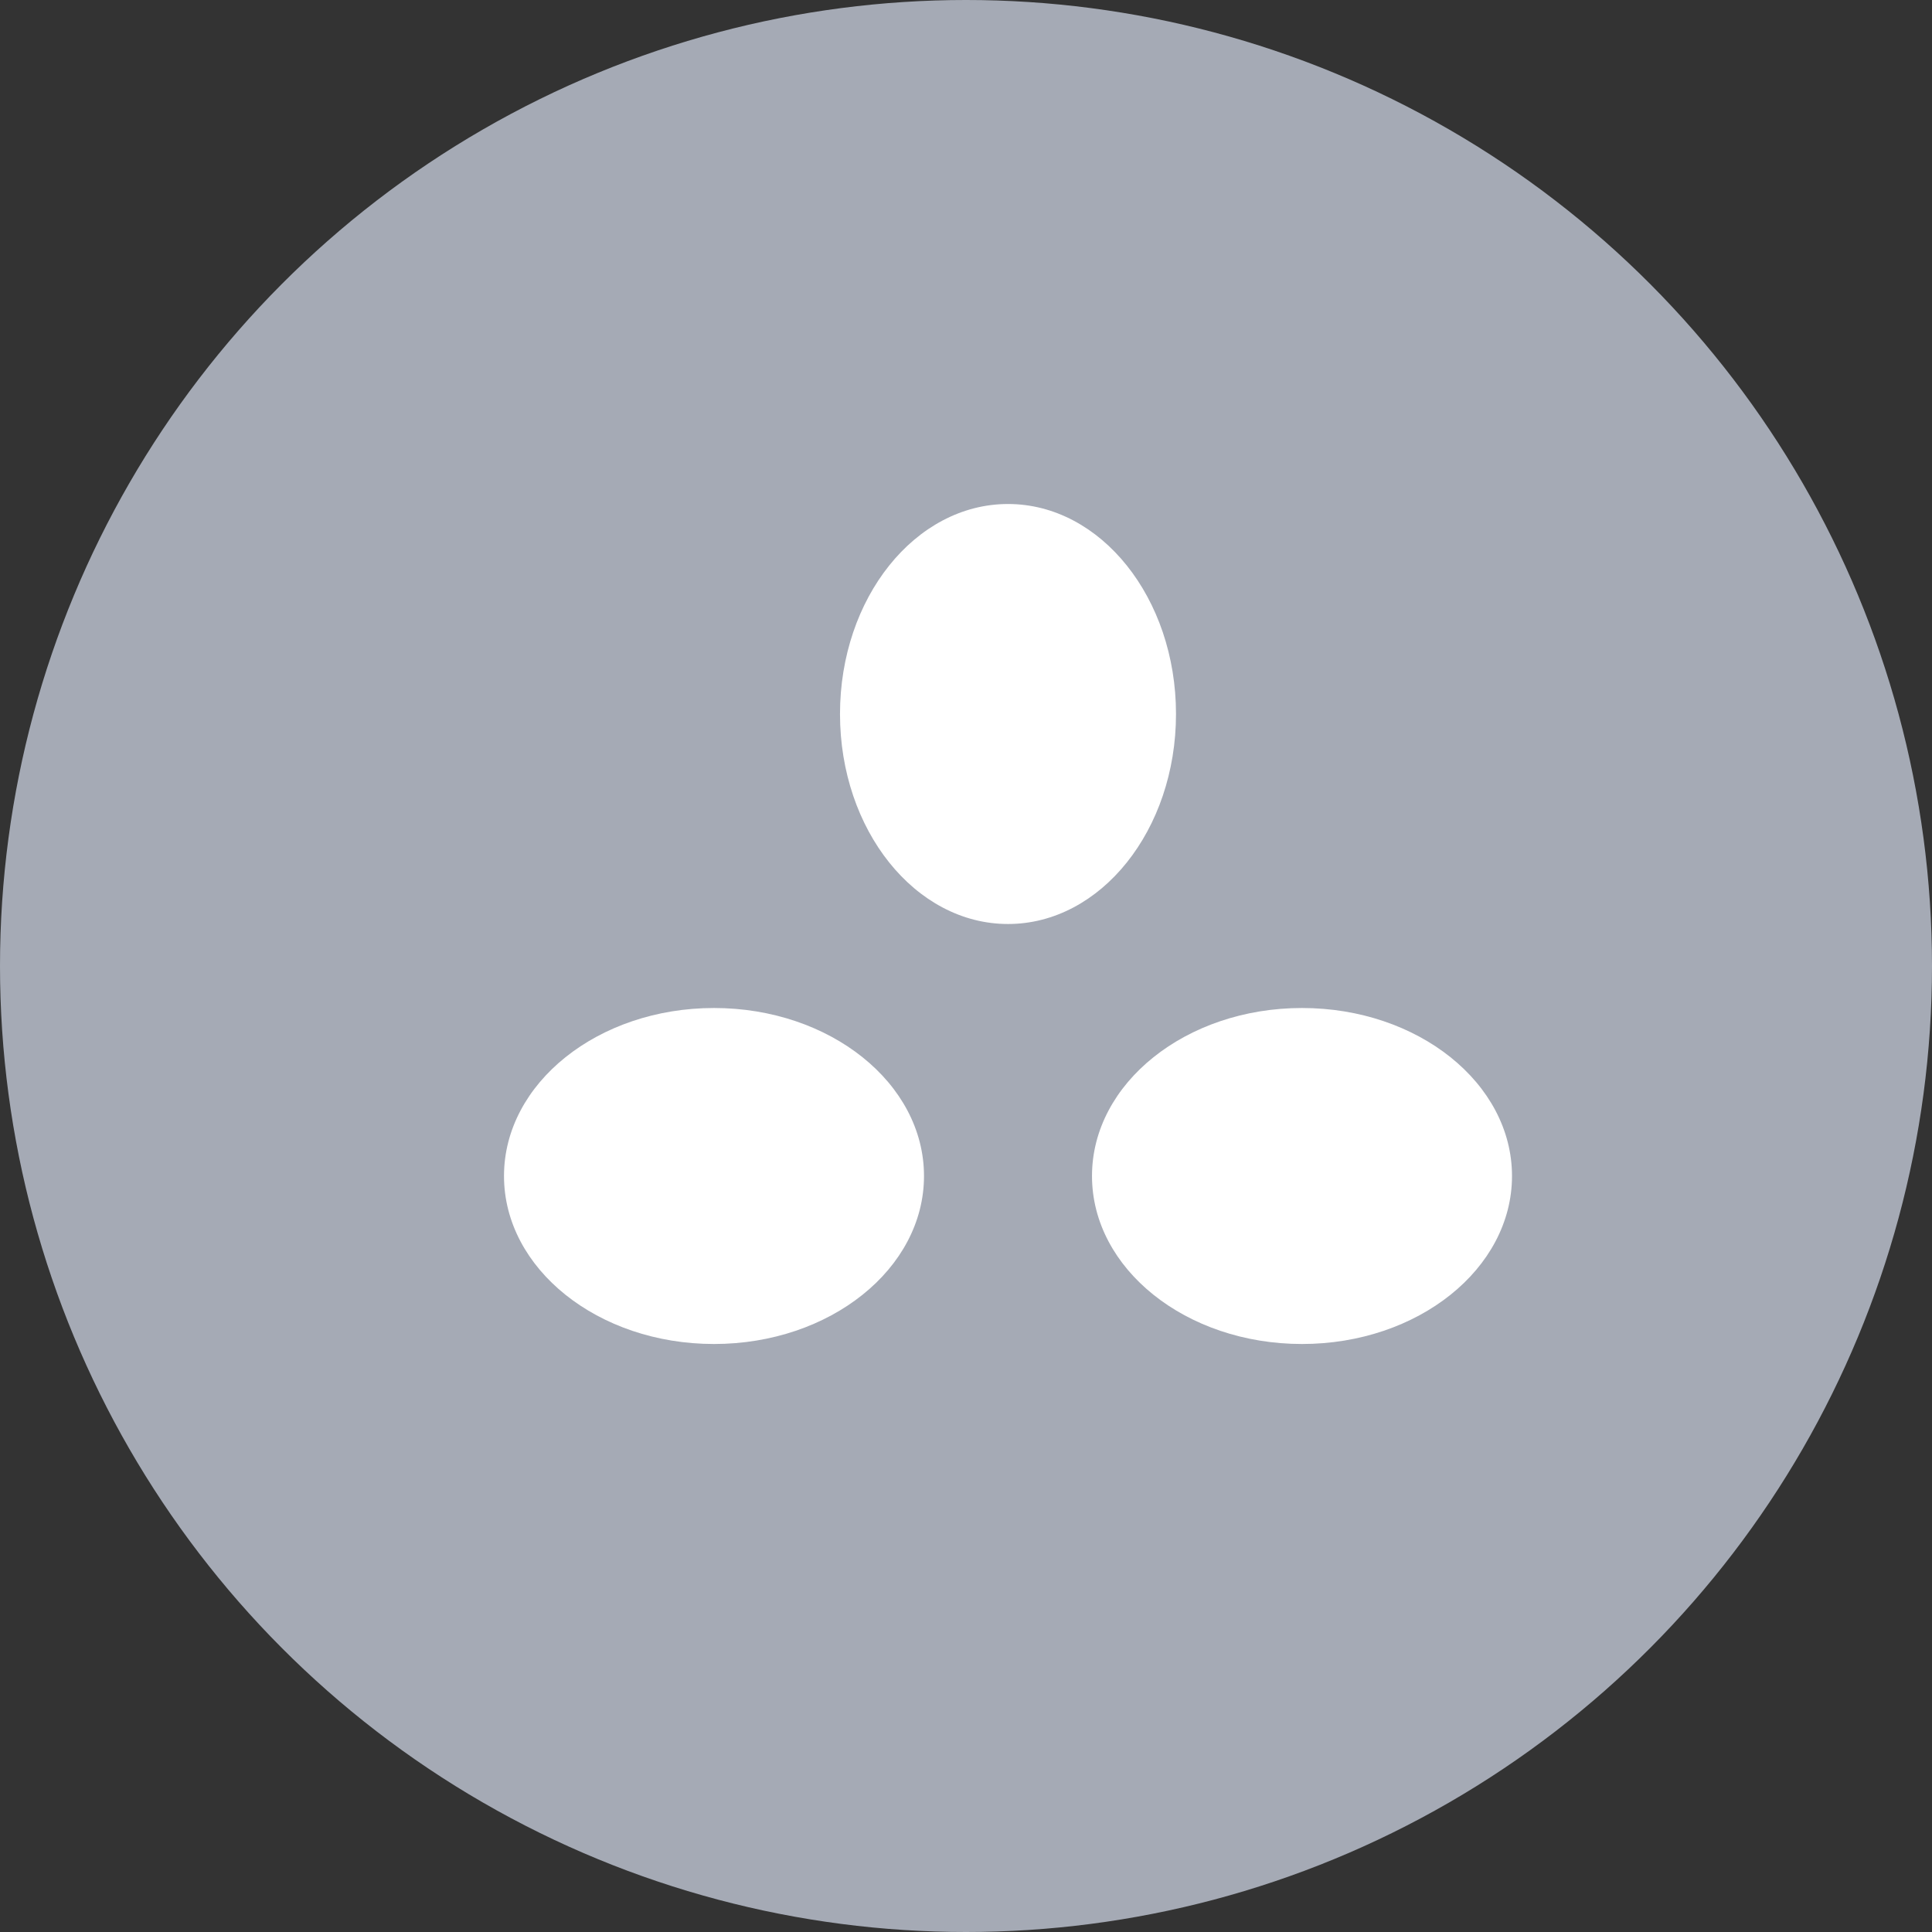 <svg xmlns="http://www.w3.org/2000/svg" width="23" height="23" viewBox="0 0 23 23">
  <rect x="0" y="0" width="23" height="23" fill="#333333" stroke="none"/>
  <g id="Group_6" data-name="Group 6" transform="translate(-50 -372.836)">
    <circle id="Ellipse_1" data-name="Ellipse 1" cx="11.5" cy="11.5" r="11.5" transform="translate(50 372.836)" fill="#a5aab5"/>
    <ellipse id="Ellipse_2" data-name="Ellipse 2" cx="2.5" cy="2" rx="2.5" ry="2" transform="translate(56 384.836)" fill="#fff"/>
    <ellipse id="Ellipse_11" data-name="Ellipse 11" cx="2.5" cy="2" rx="2.5" ry="2" transform="translate(63 384.836)" fill="#fff"/>
    <ellipse id="Ellipse_12" data-name="Ellipse 12" cx="2" cy="2.5" rx="2" ry="2.5" transform="translate(60 378.836)" fill="#fff"/>
  </g>
</svg>

